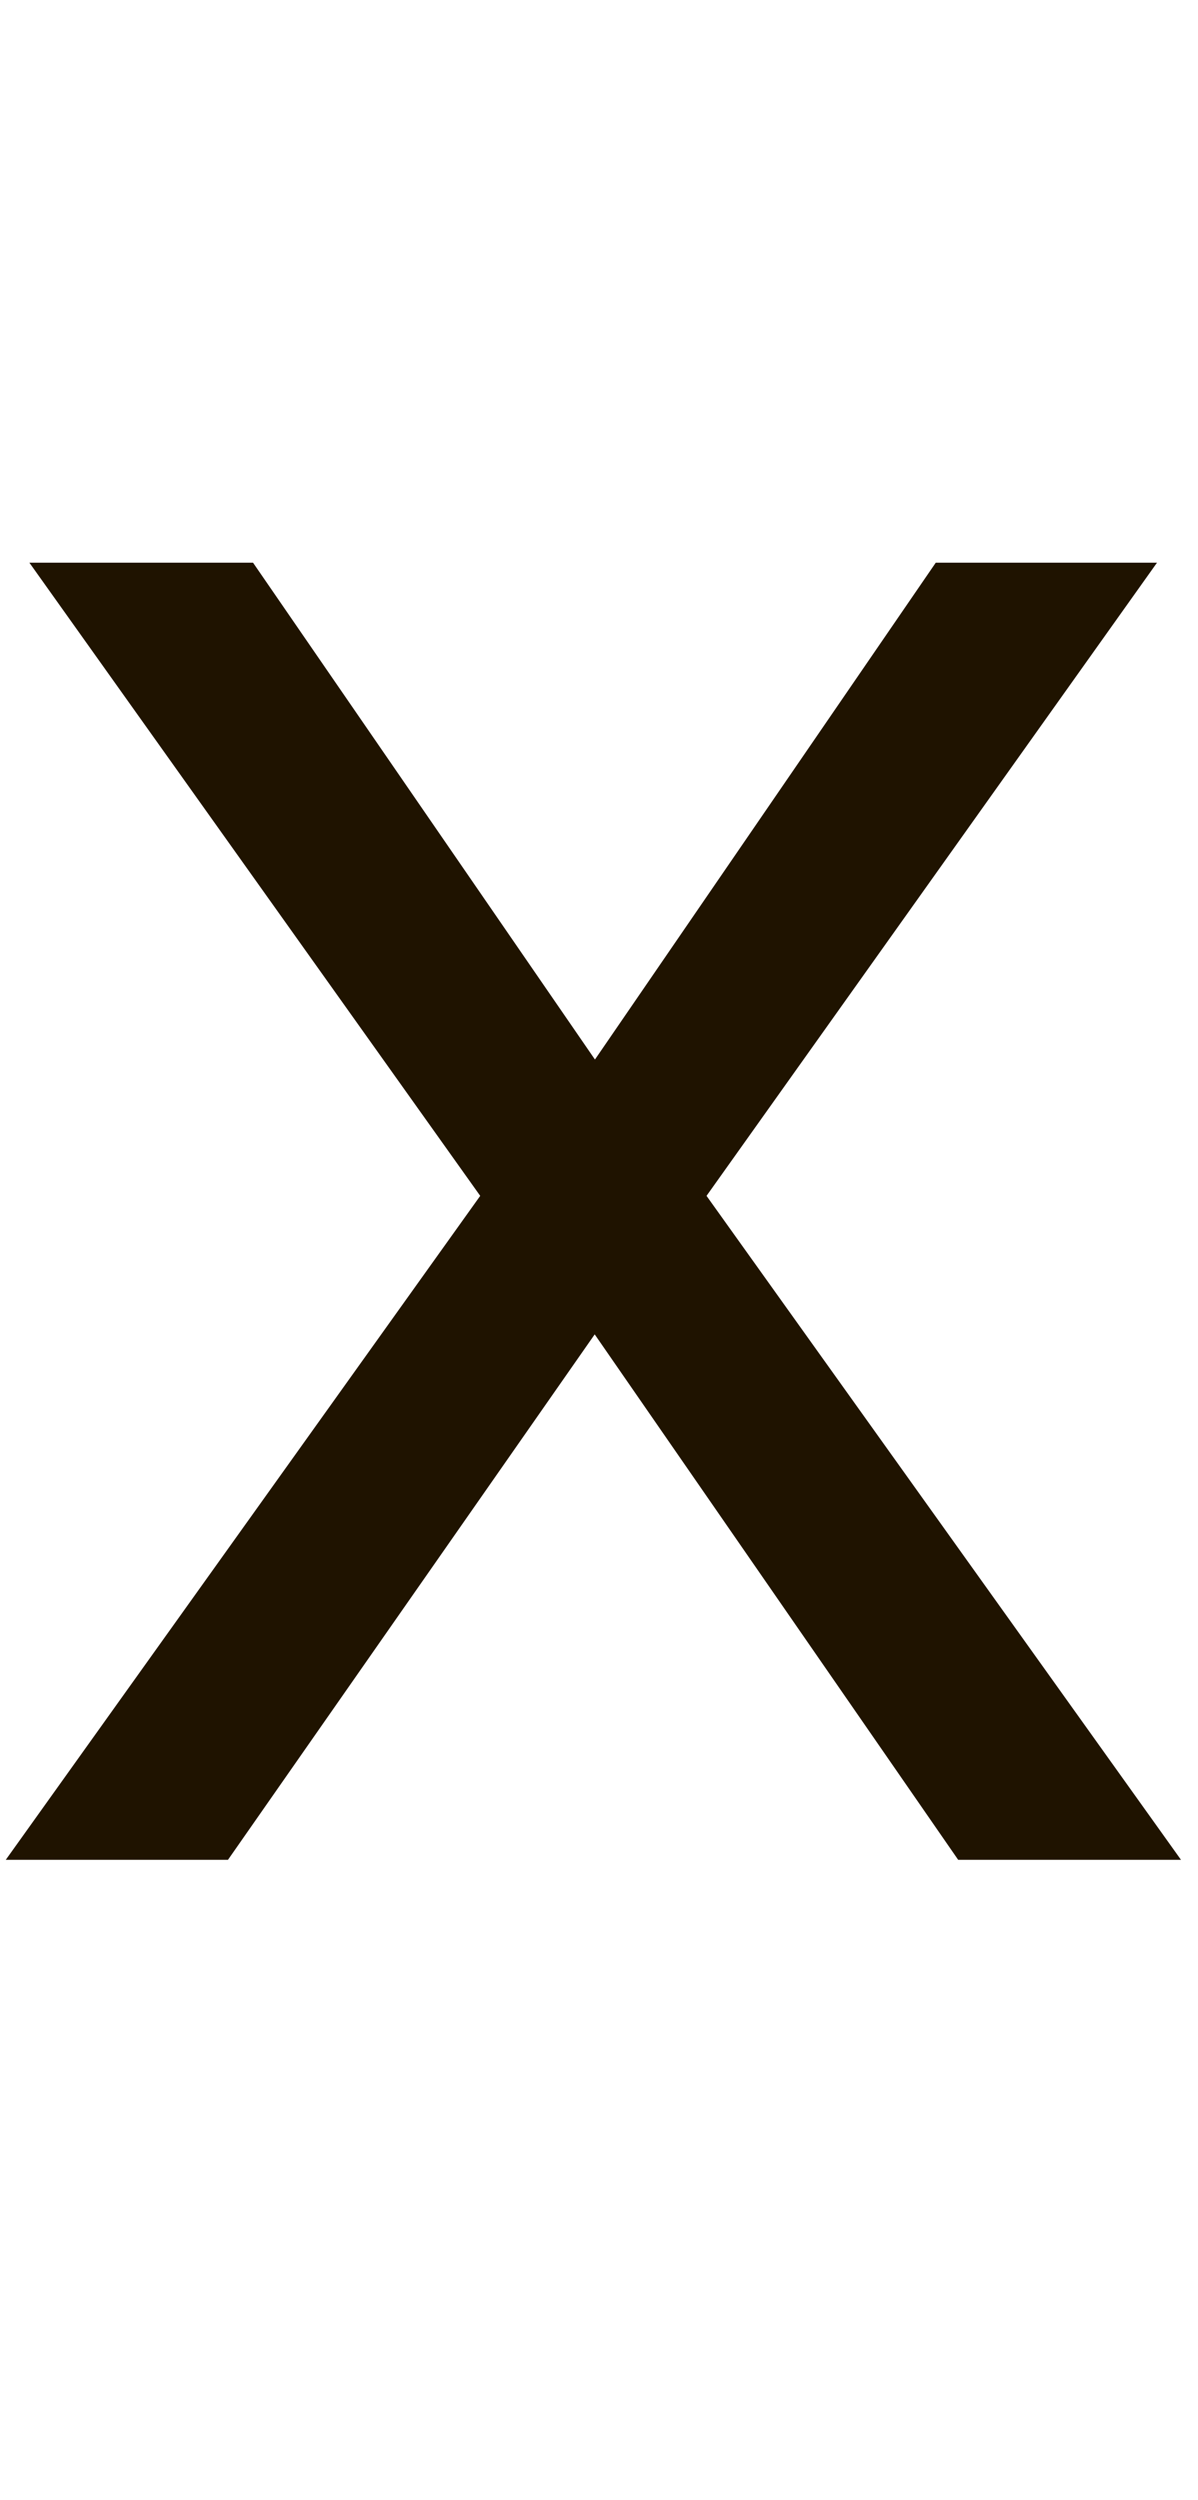 <?xml version="1.0" encoding="UTF-8"?>
<svg width="58px" height="121px" viewBox="0 0 58 121" version="1.1" xmlns="http://www.w3.org/2000/svg" xmlns:xlink="http://www.w3.org/1999/xlink">
    <!-- Generator: Sketch 42 (36781) - http://www.bohemiancoding.com/sketch -->
    <title>Artboard</title>
    <desc>Created with Sketch.</desc>
    <defs></defs>
    <g id="Page-1" stroke="none" stroke-width="1" fill="none" fill-rule="evenodd">
        <g id="1597x987" transform="translate(-800, -506)" fill-rule="nonzero" fill="#1F1300">
            <g id="byxa" transform="translate(672, 507.215)">
                <g id="x" transform="translate(128.185, 25.922)">
                    <g id="Layer_1">
                        <polygon id="Shape" points="23.064 30.748 1.238 0.1 12.066 0.1 28.619 24.149 45.119 0.1 55.83 0.1 34.021 30.748 56.992 62.887 46.204 62.887 28.607 37.453 10.852 62.887 0.094 62.887"></polygon>
                    </g>
                </g>
            </g>
        </g>
        <g id="Artboard"></g>
    </g>
</svg>
